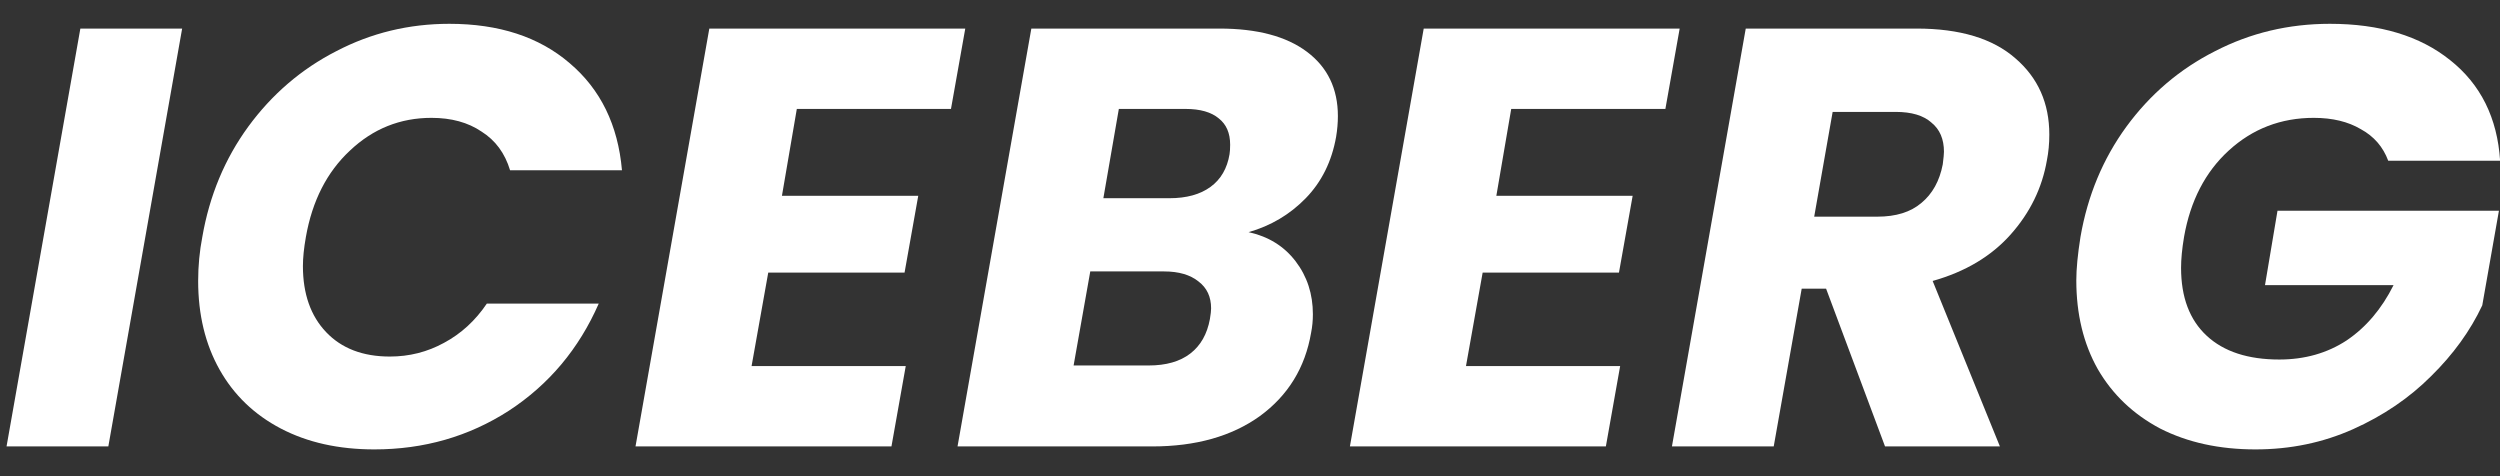<svg width="84" height="16" viewBox="0 0 84 16" fill="none" xmlns="http://www.w3.org/2000/svg">
<rect x="0" y="0" width="84" height="16" fill="#333333" stroke="none"/>
<g id="ICEBERG">
<path d="M6.12 0.96L3.64 15H0.22L2.7 0.96H6.12Z" fill="white"/>
<path d="M6.798 7.96C7.038 6.573 7.552 5.34 8.338 4.26C9.138 3.167 10.125 2.32 11.298 1.72C12.472 1.107 13.738 0.8 15.098 0.8C16.765 0.8 18.112 1.24 19.138 2.12C20.178 3 20.765 4.2 20.898 5.72H17.138C16.965 5.147 16.645 4.713 16.178 4.42C15.725 4.113 15.165 3.96 14.498 3.96C13.445 3.96 12.532 4.327 11.758 5.06C10.985 5.78 10.492 6.747 10.278 7.96C10.212 8.333 10.178 8.66 10.178 8.94C10.178 9.873 10.438 10.613 10.958 11.16C11.478 11.707 12.192 11.98 13.098 11.98C13.752 11.98 14.358 11.827 14.918 11.52C15.492 11.213 15.972 10.773 16.358 10.2H20.118C19.452 11.72 18.445 12.92 17.098 13.8C15.752 14.667 14.245 15.1 12.578 15.1C11.378 15.1 10.332 14.867 9.438 14.4C8.545 13.933 7.858 13.273 7.378 12.42C6.898 11.567 6.658 10.573 6.658 9.44C6.658 8.933 6.705 8.44 6.798 7.96Z" fill="white"/>
<path d="M26.773 3.66L26.273 6.58H30.853L30.393 9.16H25.813L25.253 12.3H30.433L29.953 15H21.353L23.833 0.96H32.433L31.953 3.66H26.773Z" fill="white"/>
<path d="M44.893 4.6C44.746 5.427 44.406 6.113 43.873 6.66C43.34 7.207 42.7 7.587 41.953 7.8C42.62 7.947 43.146 8.273 43.533 8.78C43.92 9.287 44.113 9.88 44.113 10.56C44.113 10.773 44.093 10.98 44.053 11.18C43.853 12.353 43.28 13.287 42.333 13.98C41.386 14.66 40.18 15 38.713 15H32.173L34.653 0.96H40.973C42.24 0.96 43.22 1.22 43.913 1.74C44.606 2.26 44.953 2.98 44.953 3.9C44.953 4.127 44.933 4.36 44.893 4.6ZM39.293 6.66C39.866 6.66 40.326 6.533 40.673 6.28C41.02 6.027 41.233 5.66 41.313 5.18C41.326 5.1 41.333 4.993 41.333 4.86C41.333 4.473 41.206 4.18 40.953 3.98C40.7 3.767 40.326 3.66 39.833 3.66H37.593L37.073 6.66H39.293ZM40.653 10.72C40.68 10.56 40.693 10.44 40.693 10.36C40.693 9.973 40.553 9.673 40.273 9.46C39.993 9.233 39.606 9.12 39.113 9.12H36.633L36.073 12.28H38.593C39.18 12.28 39.646 12.147 39.993 11.88C40.34 11.613 40.56 11.227 40.653 10.72Z" fill="white"/>
<path d="M50.777 3.66L50.277 6.58H54.857L54.397 9.16H49.817L49.257 12.3H54.437L53.957 15H45.357L47.837 0.96H56.437L55.957 3.66H50.777Z" fill="white"/>
<path d="M64.397 0.96C65.85 0.96 66.957 1.293 67.717 1.96C68.477 2.613 68.857 3.467 68.857 4.52C68.857 4.827 68.83 5.113 68.777 5.38C68.617 6.313 68.21 7.147 67.557 7.88C66.904 8.613 66.03 9.133 64.937 9.44L67.197 15H63.337L61.357 9.7H60.537L59.597 15H56.177L58.657 0.96H64.397ZM65.277 5.52C65.304 5.307 65.317 5.167 65.317 5.1C65.317 4.673 65.177 4.347 64.897 4.12C64.63 3.88 64.23 3.76 63.697 3.76H61.577L60.957 7.28H63.077C63.704 7.28 64.197 7.127 64.557 6.82C64.93 6.513 65.17 6.08 65.277 5.52Z" fill="white"/>
<path d="M69.904 7.96C70.144 6.573 70.657 5.34 71.444 4.26C72.244 3.167 73.237 2.32 74.424 1.72C75.611 1.107 76.897 0.8 78.284 0.8C79.964 0.8 81.311 1.207 82.324 2.02C83.35 2.833 83.91 3.96 84.004 5.4H80.244C80.07 4.933 79.764 4.58 79.324 4.34C78.897 4.087 78.371 3.96 77.744 3.96C76.637 3.96 75.684 4.327 74.884 5.06C74.097 5.78 73.597 6.747 73.384 7.96C73.317 8.36 73.284 8.707 73.284 9C73.284 9.987 73.57 10.747 74.144 11.28C74.717 11.813 75.531 12.08 76.584 12.08C77.437 12.08 78.191 11.867 78.844 11.44C79.497 11 80.024 10.38 80.424 9.58H76.104L76.524 7.08H83.964L83.404 10.26C83.004 11.113 82.43 11.907 81.684 12.64C80.951 13.373 80.077 13.967 79.064 14.42C78.05 14.873 76.957 15.1 75.784 15.1C74.57 15.1 73.504 14.867 72.584 14.4C71.677 13.92 70.977 13.253 70.484 12.4C70.004 11.547 69.764 10.553 69.764 9.42C69.764 9.033 69.811 8.547 69.904 7.96Z" fill="white"/>
</g>
</svg>
